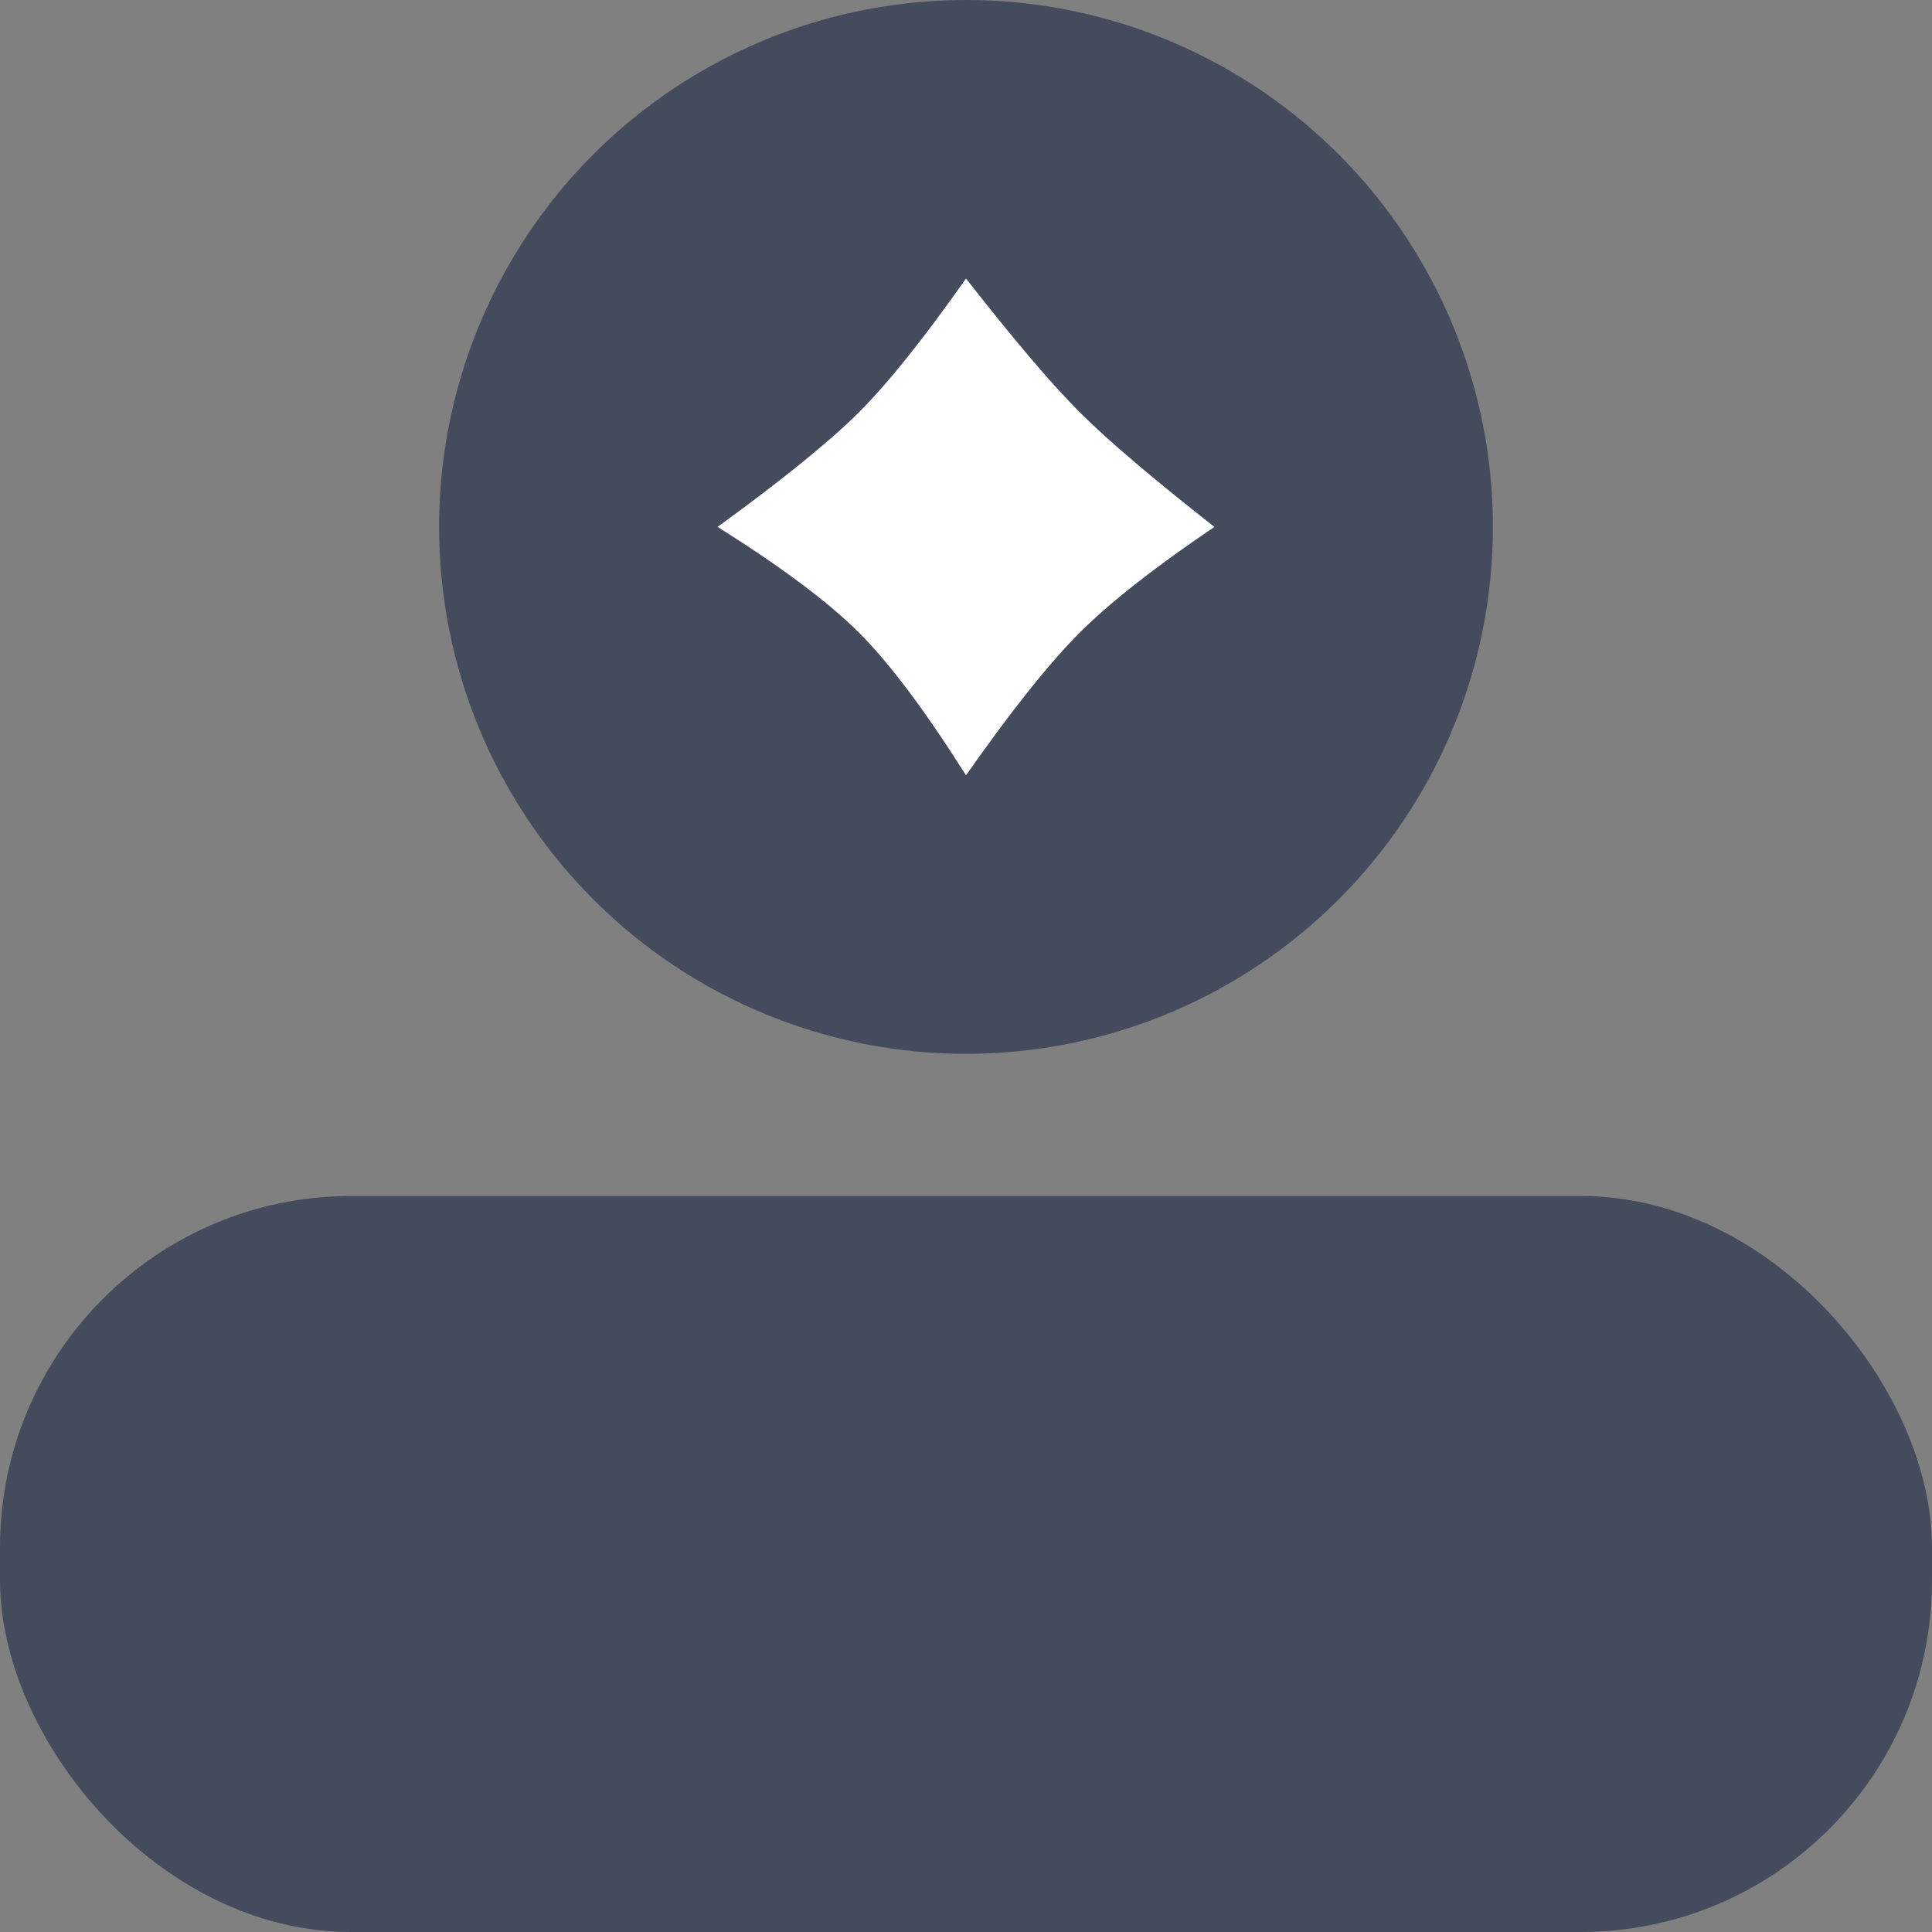 <?xml version="1.0" encoding="UTF-8"?>
<svg width="22px" height="22px" viewBox="0 0 22 22" version="1.1" xmlns="http://www.w3.org/2000/svg" xmlns:xlink="http://www.w3.org/1999/xlink">
    <rect x="0" y="0" width="22" height="22" fill="#808080" stroke="none"/>
    <title>编组 12</title>
    <g id="APP" stroke="none" stroke-width="1" fill="none" fill-rule="evenodd">
        <g id="我的" transform="translate(-306, -736)">
            <g id="编组-12" transform="translate(306, 736)">
                <circle id="椭圆形" fill="#434B5D" cx="11" cy="6" r="6"></circle>
                <path d="M9,4 C9.874,4.107 10.538,4.161 10.99,4.161 C11.442,4.161 12.112,4.107 13,4 C12.845,4.803 12.767,5.449 12.767,5.938 C12.767,6.428 12.845,7.115 13,8 C12.154,7.809 11.484,7.713 10.992,7.713 C10.5,7.713 9.836,7.809 9,8 C9.143,7.093 9.215,6.405 9.215,5.936 C9.215,5.467 9.143,4.822 9,4 Z" id="矩形备份-3" fill="#FFFFFF" transform="translate(11, 6) rotate(45) translate(-11, -6) "></path>
                <rect id="矩形" fill="#434B5D" x="0" y="13.619" width="22" height="8.381" rx="4"></rect>
            </g>
        </g>
    </g>
</svg>
